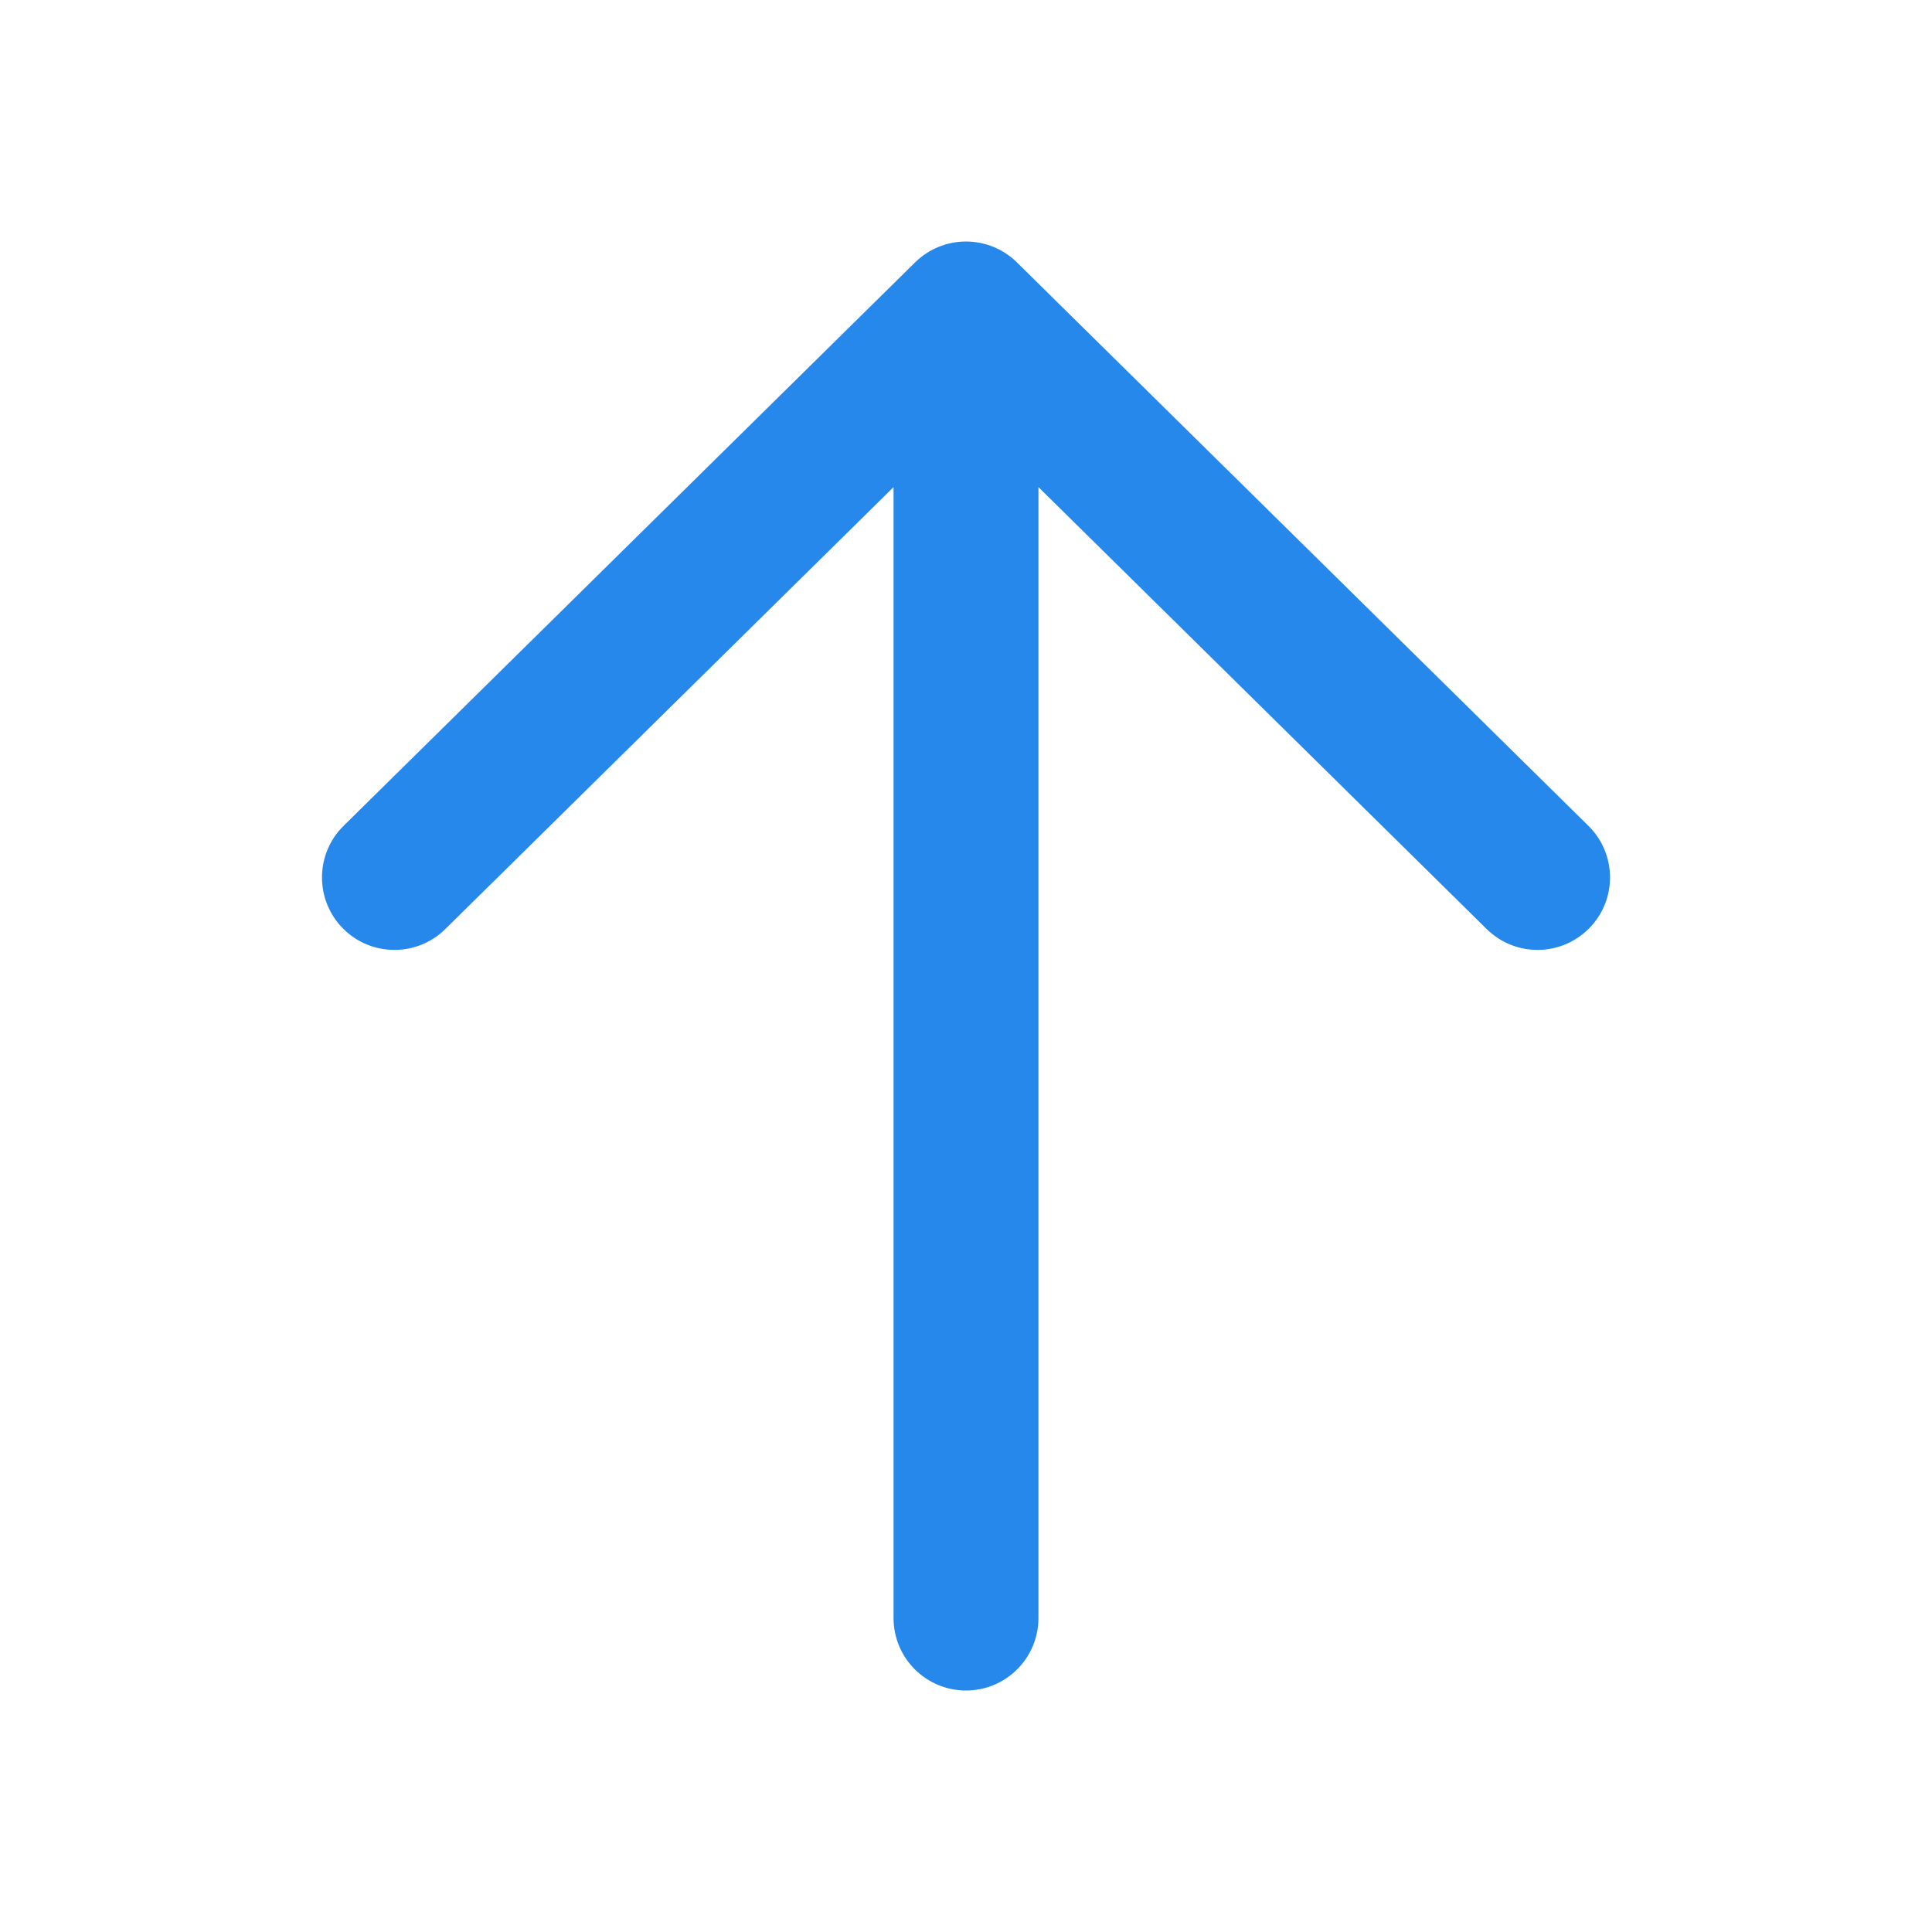 <svg width="24" height="24" viewBox="0 0 24 24" fill="none" xmlns="http://www.w3.org/2000/svg">
<path d="M11.368 3.259C11.719 2.914 12.281 2.914 12.632 3.259L19.732 10.259C20.086 10.608 20.09 11.178 19.741 11.532C19.392 11.886 18.822 11.89 18.468 11.541L12.9 6.051V20.1C12.9 20.597 12.497 21 12 21C11.503 21 11.1 20.597 11.1 20.1V6.051L5.532 11.541C5.178 11.89 4.608 11.886 4.259 11.532C3.91 11.178 3.914 10.608 4.268 10.259L11.368 3.259Z" fill="#2688EB"/>
</svg>
